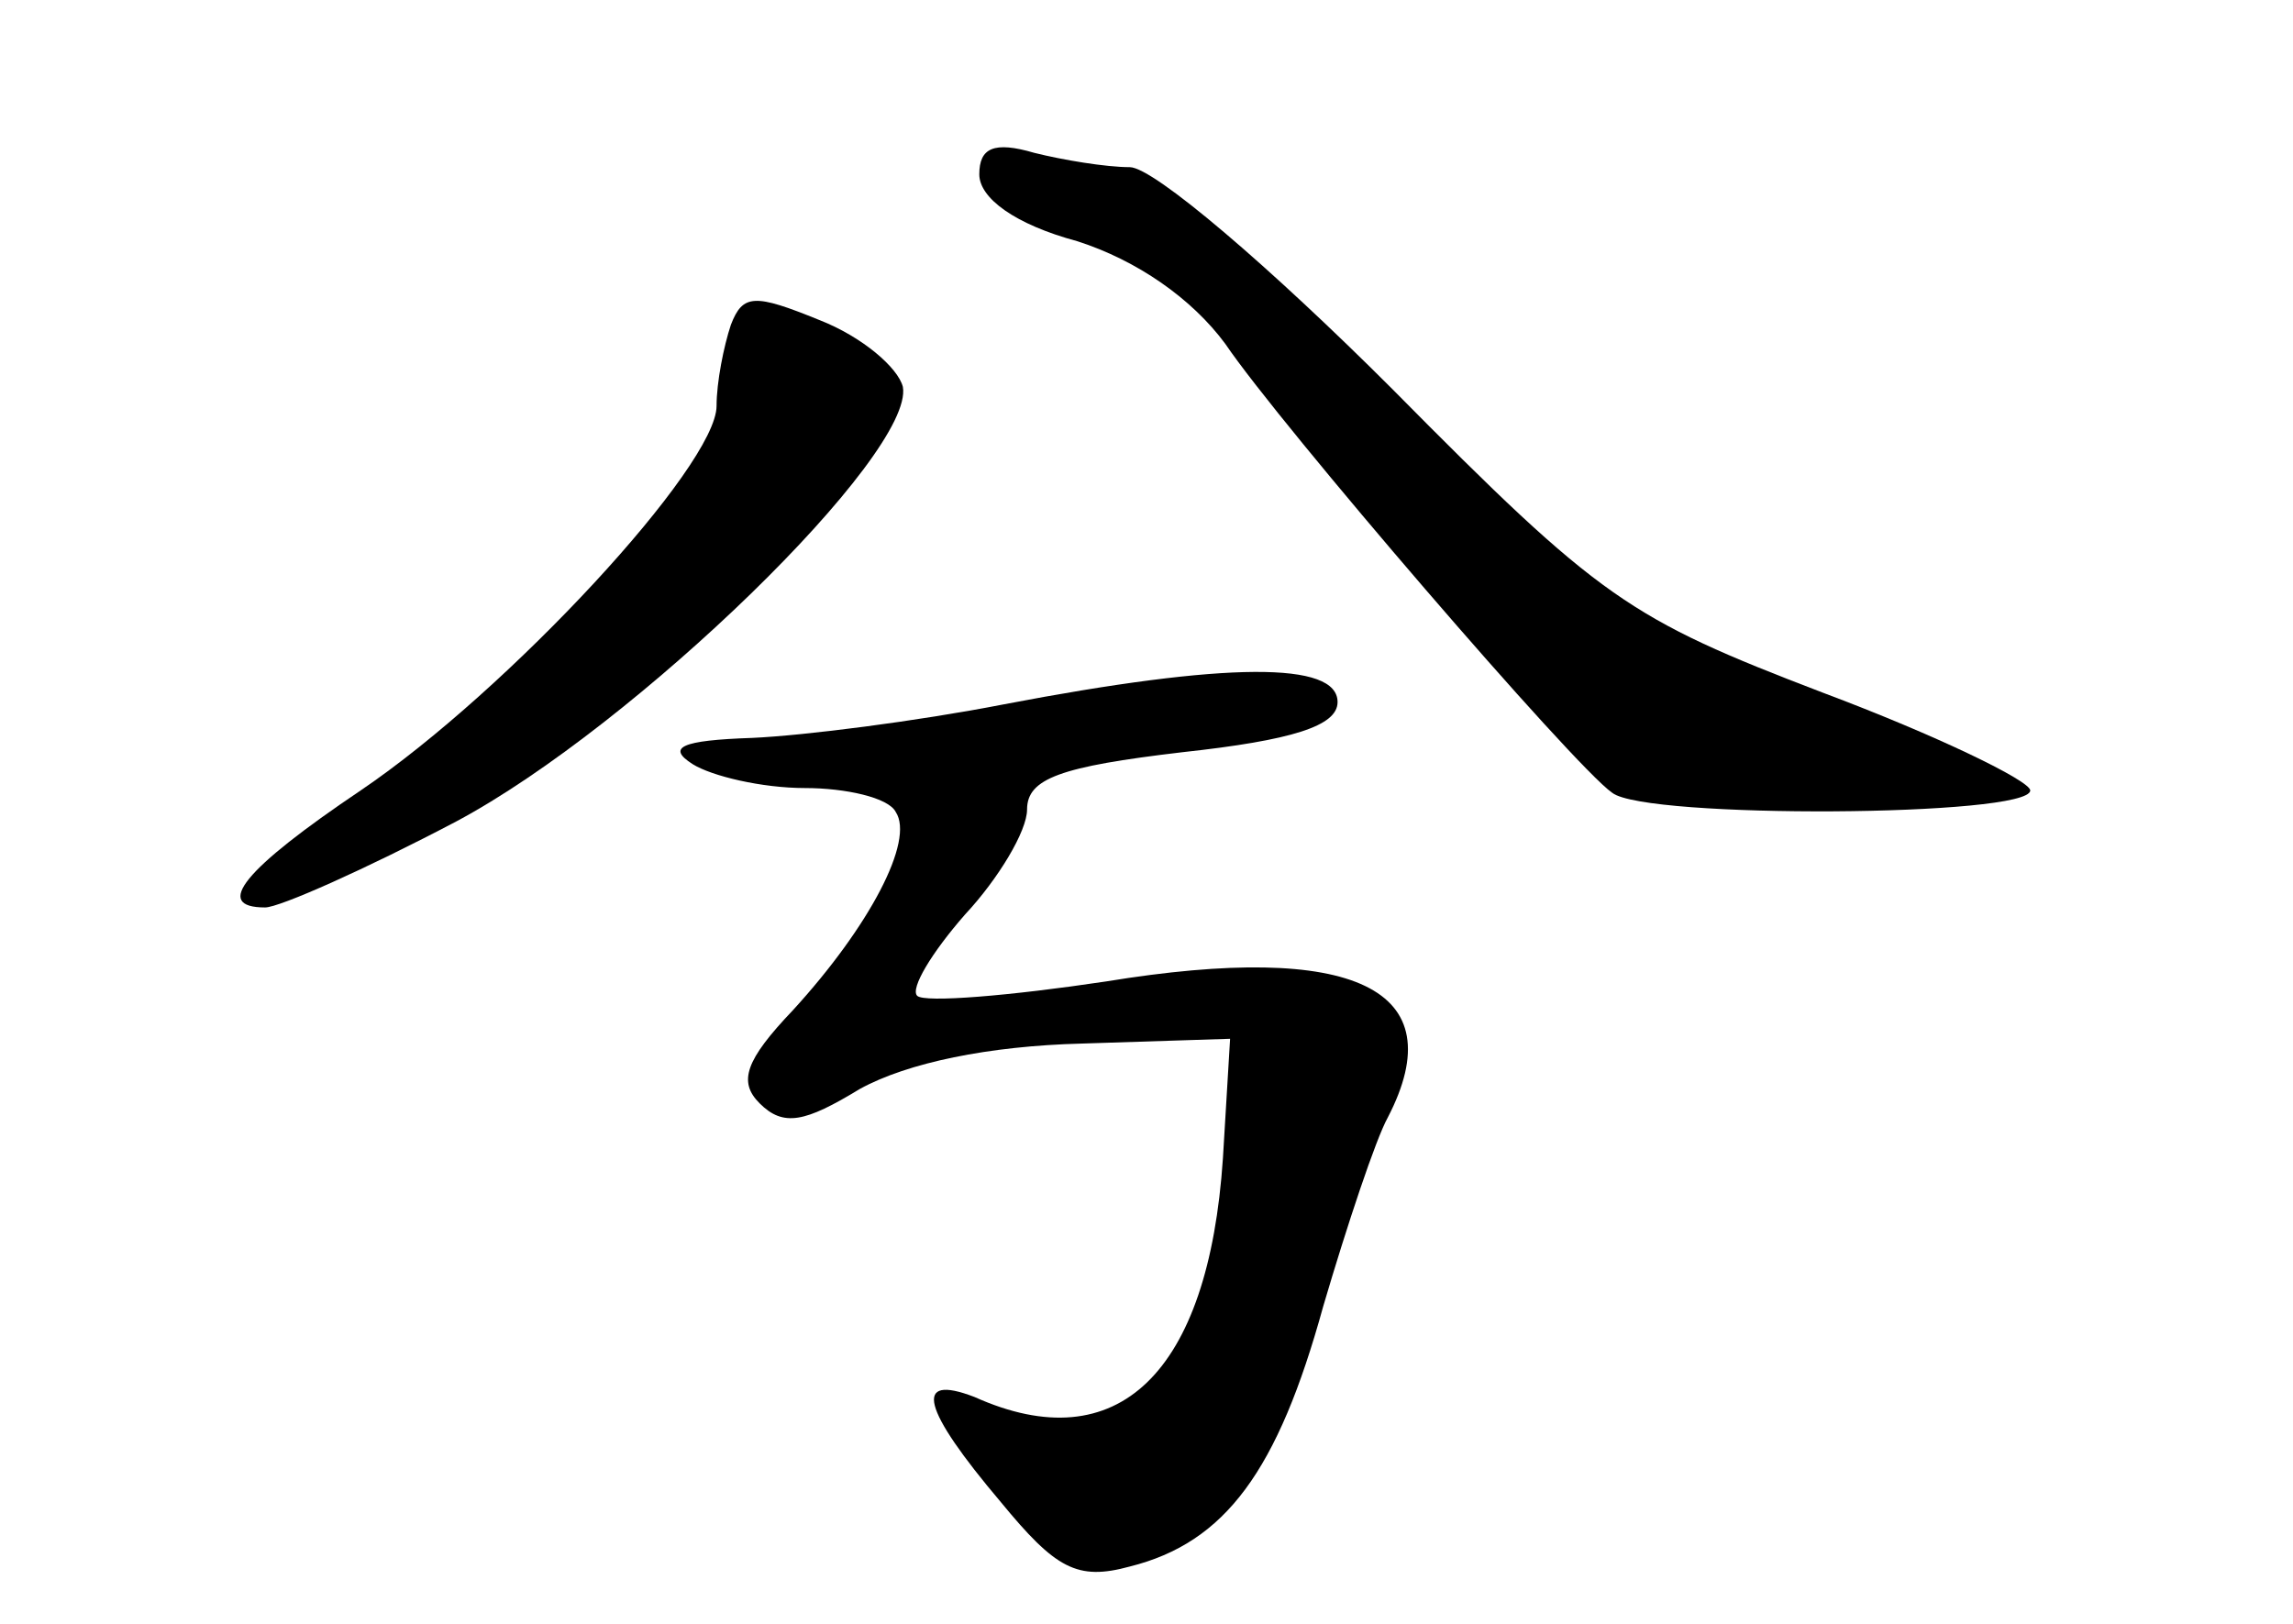 <?xml version="1.0" standalone="no"?>
<!DOCTYPE svg PUBLIC "-//W3C//DTD SVG 20010904//EN"
 "http://www.w3.org/TR/2001/REC-SVG-20010904/DTD/svg10.dtd">
<svg version="1.0" xmlns="http://www.w3.org/2000/svg"
 width="96pt" height="68pt" viewBox="0 0 96 68"
 preserveAspectRatio="xMidYMid meet">
<g transform="translate(0,68) scale(0.1,-0.1)"
fill="#000000" stroke="none">
<path d="M410 607 c0 -10 15 -21 41 -28 25 -8 48 -24 62 -43 23 -34 146 -177
162 -188 14 -11 175 -10 175 1 0 4 -39 23 -87 41 -81 31 -93 39 -180 127 -51
51 -100 93 -110 93 -10 0 -28 3 -40 6 -17 5 -23 2 -23 -9z"/>
<path d="M306 544 c-3 -9 -6 -24 -6 -34 0 -25 -87 -119 -149 -161 -49 -33 -62
-49 -40 -49 6 0 42 16 80 36 75 40 192 154 187 182 -2 8 -17 21 -35 28 -27 11
-32 11 -37 -2z"/>
<path d="M420 385 c-36 -7 -83 -13 -105 -14 -30 -1 -36 -4 -25 -11 8 -5 29
-10 47 -10 17 0 35 -4 38 -10 8 -12 -11 -48 -43 -83 -20 -21 -23 -30 -14 -39
10 -10 19 -8 42 6 20 11 54 18 93 19 l62 2 -3 -50 c-6 -90 -44 -127 -104 -100
-26 10 -22 -5 11 -44 23 -28 32 -33 54 -27 40 10 62 40 81 109 10 34 22 70 27
79 28 54 -14 74 -118 57 -40 -6 -76 -9 -79 -6 -3 3 6 18 20 34 14 15 26 35 26
44 0 13 14 18 65 24 46 5 65 11 65 21 0 17 -46 17 -140 -1z"/>
</g>
</svg>

